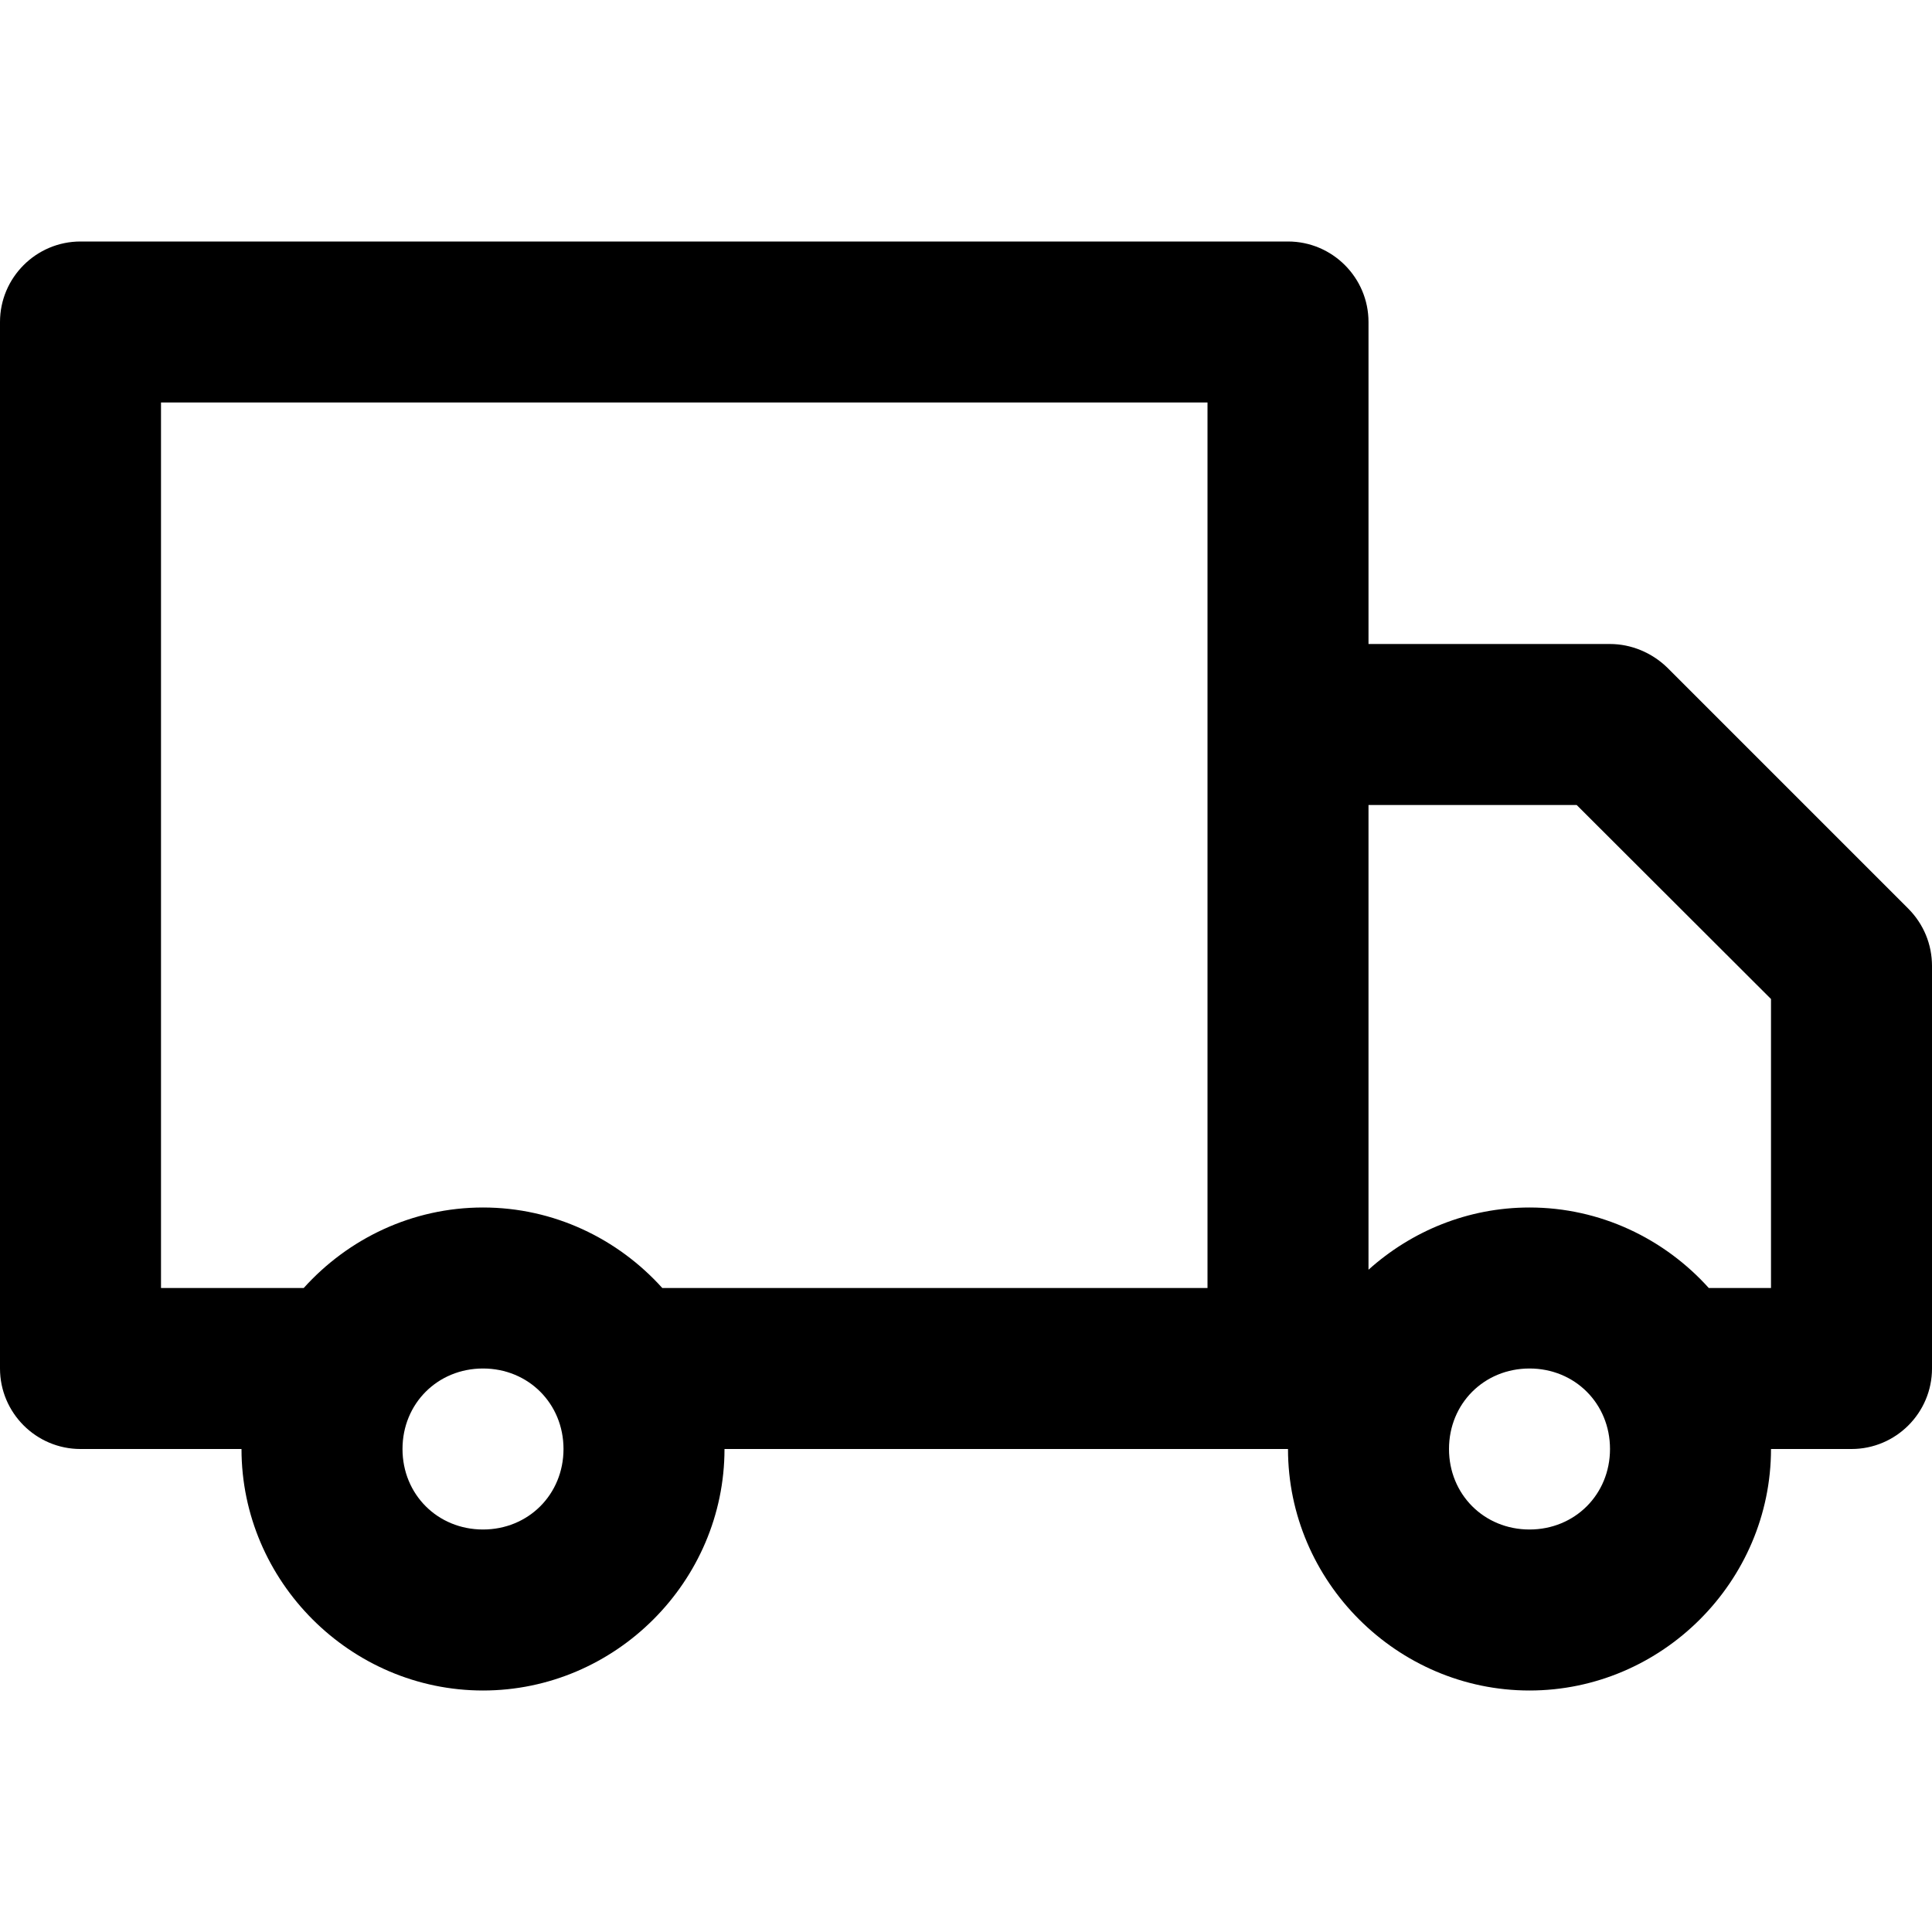 <svg version="1.1" viewBox="0 0 24 24" xmlns="http://www.w3.org/2000/svg">
 <path d="m1 3c-0.552 0-1 0.45-1 1v13c0 0.55 0.448 1 1 1h2c0 1.645 1.355 3 3 3s3-1.355 3-3h7c0 1.645 1.355 3 3 3s3-1.355 3-3h1c0.552 0 1-0.45 1-1v-5c0-0.27-0.105-0.521-0.293-0.711l-3-3c-0.187-0.18-0.442-0.289-0.707-0.289h-3v-4c0-0.55-0.448-1-1-1h-15zm1 2h13v11h-6.773c-0.551-0.612-1.347-1-2.227-1s-1.676 0.388-2.227 1h-1.773v-11zm15 5h2.586l2.414 2.41v3.59h-0.773c-0.551-0.612-1.347-1-2.227-1-0.766 0-1.467 0.294-2 0.773v-5.773zm-11 7c0.564 0 1 0.436 1 1s-0.436 1-1 1-1-0.436-1-1 0.436-1 1-1zm13 0c0.564 0 1 0.436 1 1s-0.436 1-1 1-1-0.436-1-1 0.436-1 1-1z"/>
</svg>
